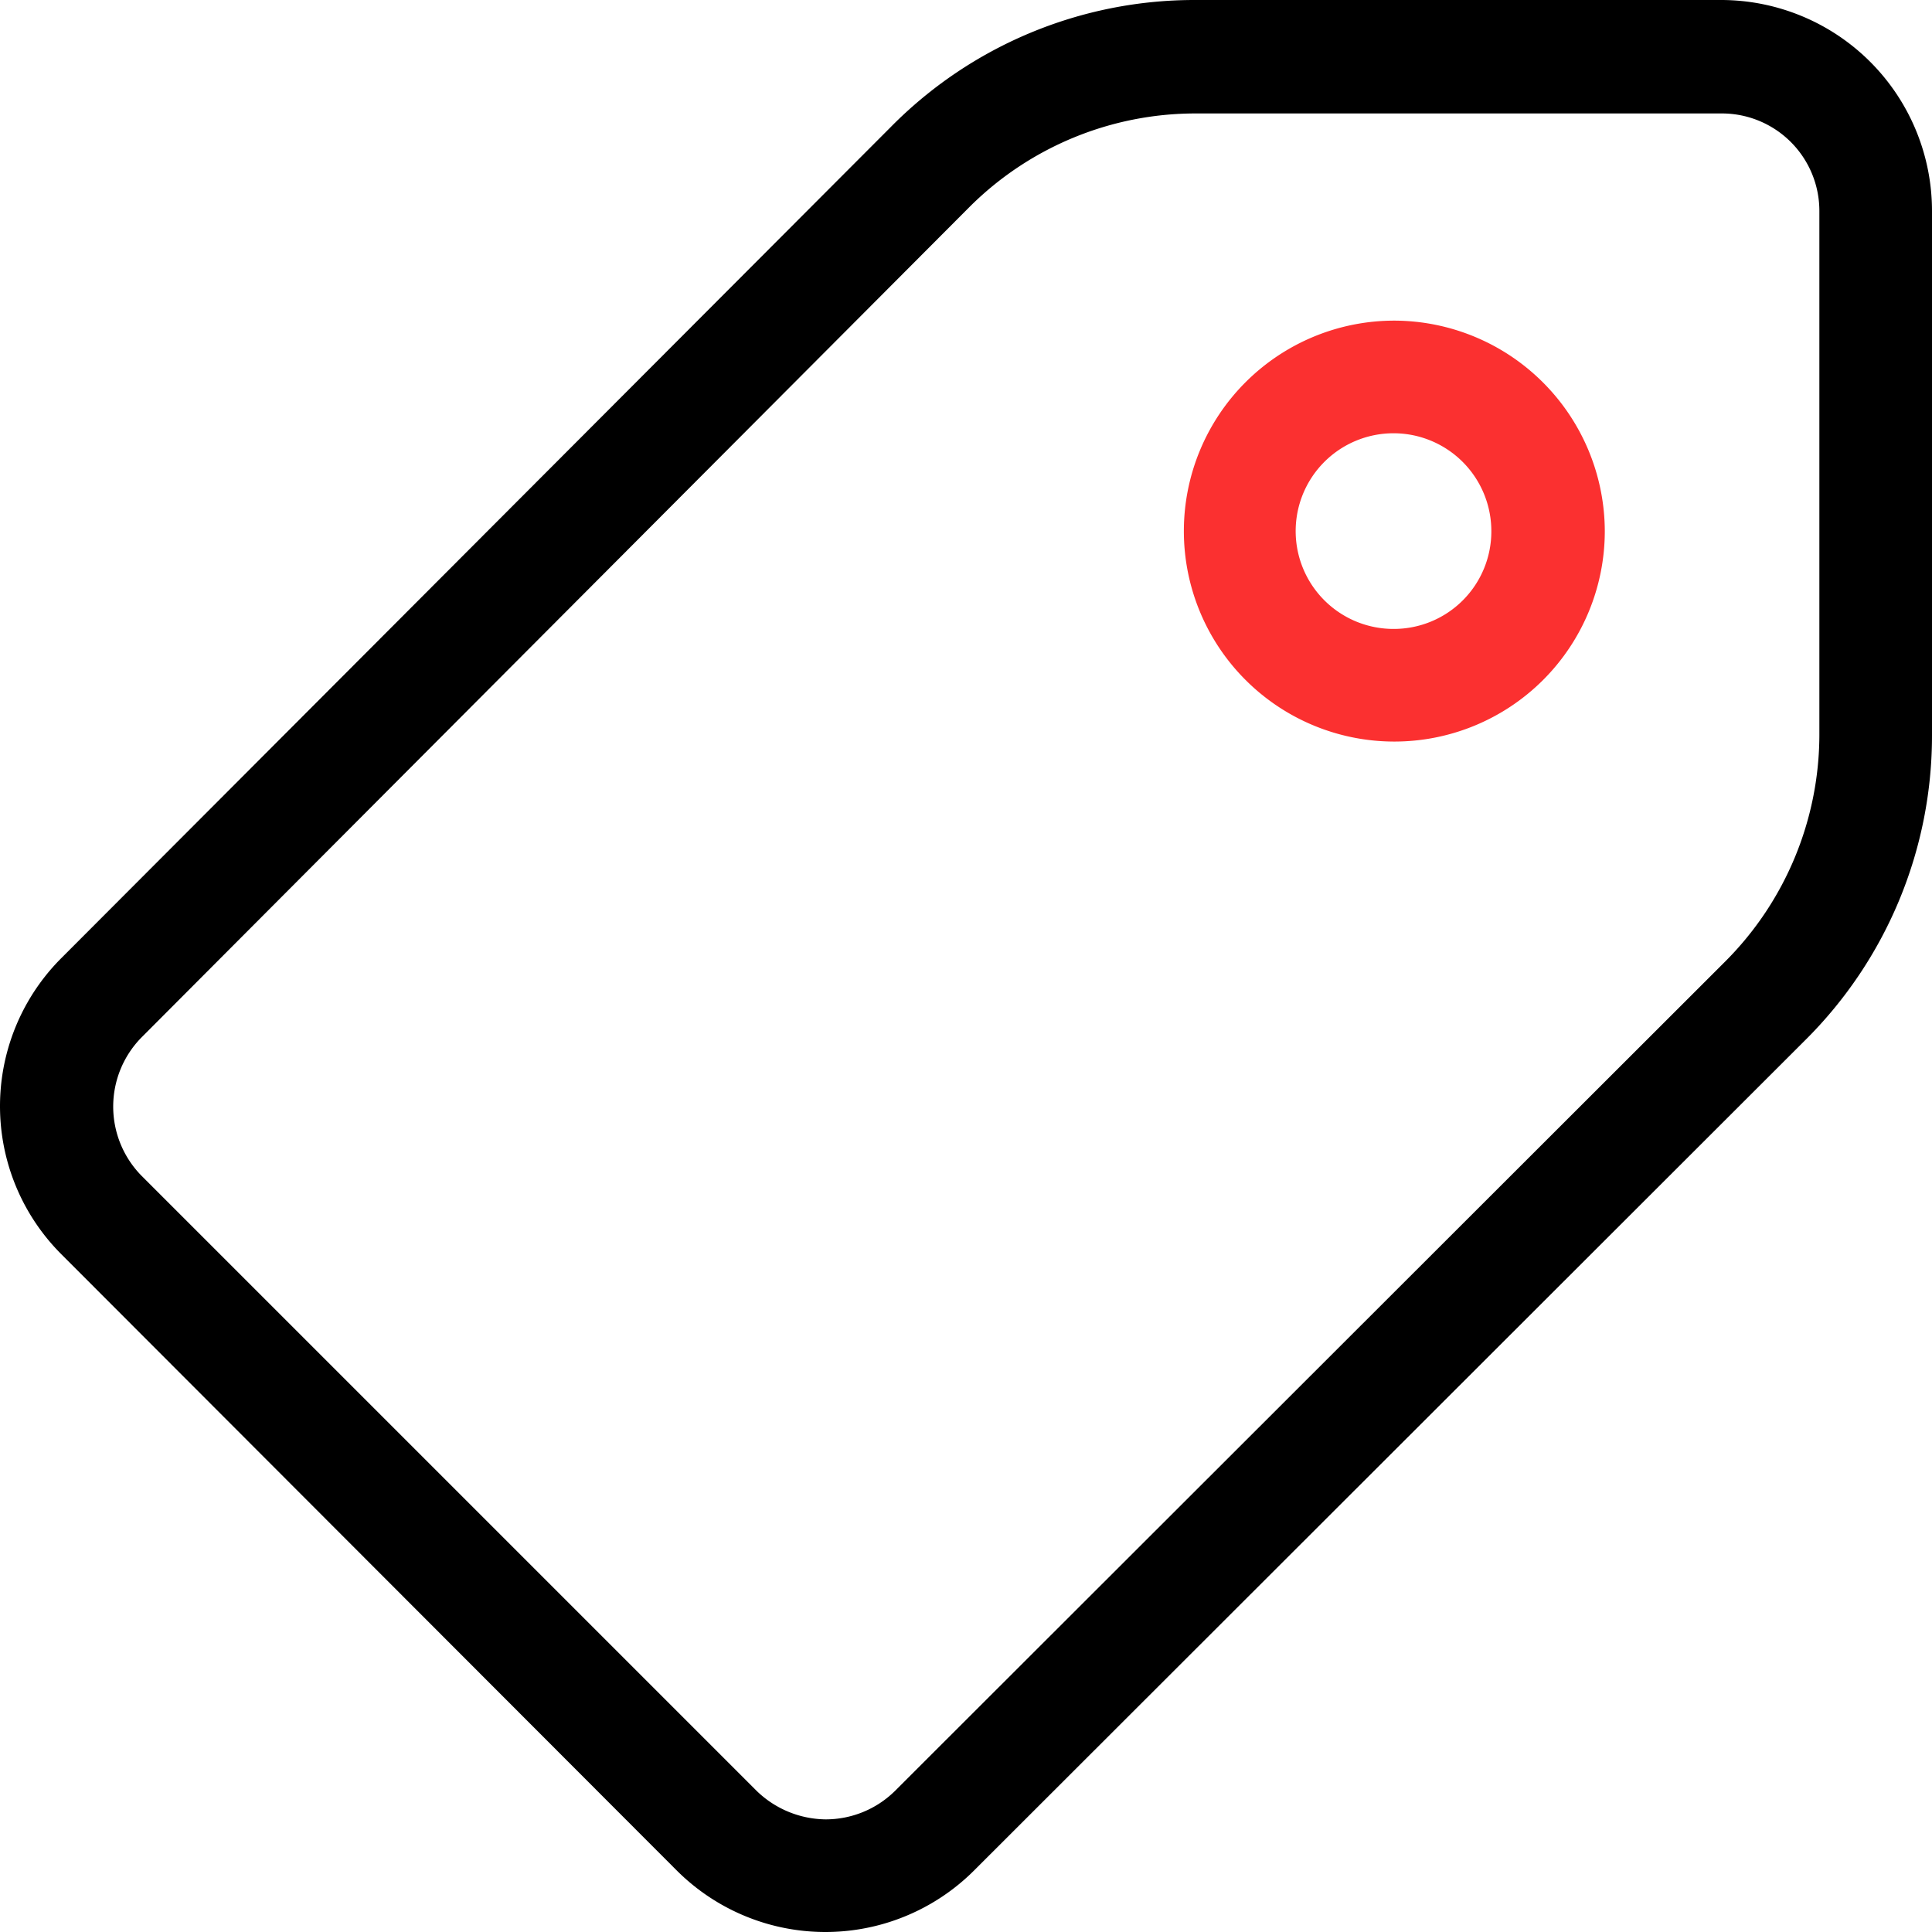 <svg xmlns="http://www.w3.org/2000/svg" width="23.5" height="23.5" viewBox="0 0 23.5 23.5">
  <g id="Group_845" data-name="Group 845" transform="translate(-333.308 -376.65)">
    <path id="Path_927" data-name="Path 927" d="M350.268,380.55a2.56,2.56,0,1,0,2.56,2.56A2.567,2.567,0,0,0,350.268,380.55Zm0,3.75a1.19,1.19,0,1,1,1.18-1.19A1.186,1.186,0,0,1,350.268,384.3Z" fill="none"/>
    <path id="Path_928" data-name="Path 928" d="M354.248,376.65h-6.4a5.189,5.189,0,0,0-3.71,1.55l-10.08,10.1a2.547,2.547,0,0,0,0,3.61l7.48,7.49a2.559,2.559,0,0,0,3.62,0l10.11-10.1a5.22,5.22,0,0,0,1.54-3.71v-6.37A2.567,2.567,0,0,0,354.248,376.65Zm1.19,8.94a3.908,3.908,0,0,1-1.14,2.75l-10.11,10.1a1.2,1.2,0,0,1-.84.34,1.224,1.224,0,0,1-.84-.35l-7.48-7.48a1.2,1.2,0,0,1,0-1.68l10.08-10.11a3.893,3.893,0,0,1,2.74-1.13h6.4a1.186,1.186,0,0,1,1.19,1.19Z"/>
    <path id="Path_929" data-name="Path 929" d="M350.268,380.55a2.56,2.56,0,1,0,2.56,2.56A2.567,2.567,0,0,0,350.268,380.55Zm0,3.75a1.19,1.19,0,1,1,1.18-1.19A1.186,1.186,0,0,1,350.268,384.3Z" fill="#fb3030"/>
  </g>
</svg>
